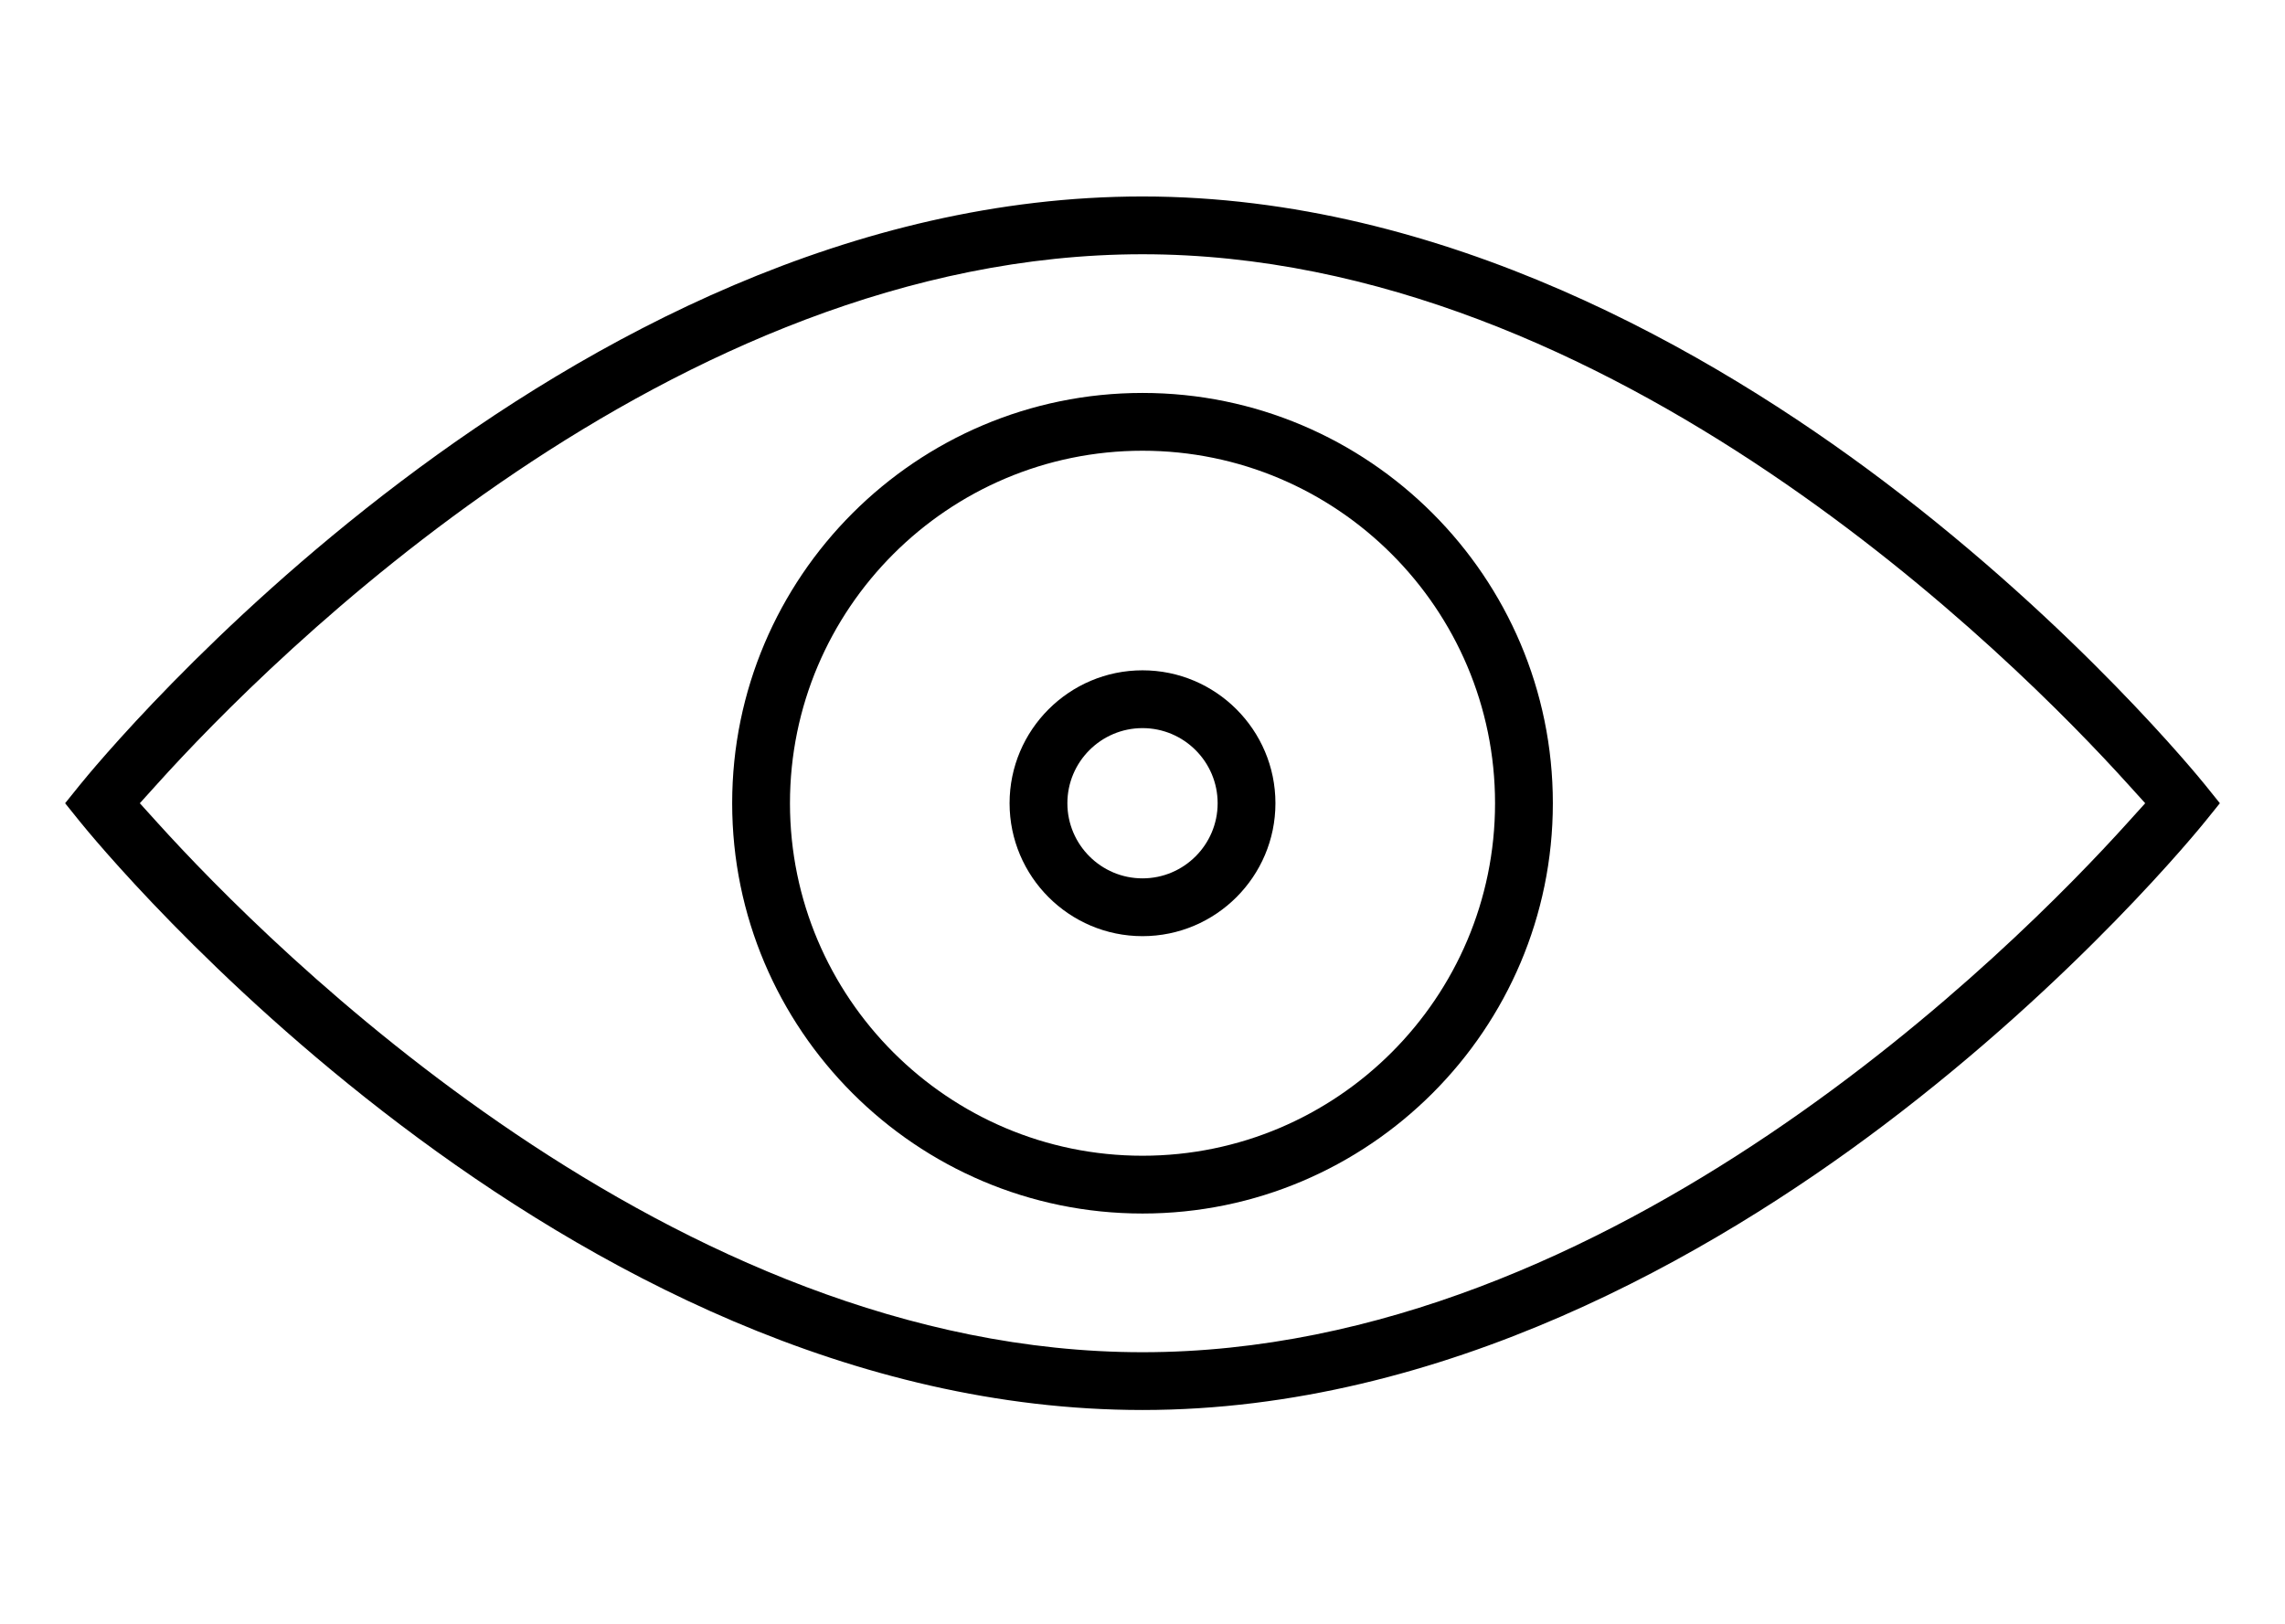 <?xml version="1.0" encoding="utf-8"?>
<!-- Generator: Adobe Illustrator 16.0.0, SVG Export Plug-In . SVG Version: 6.00 Build 0)  -->
<!DOCTYPE svg PUBLIC "-//W3C//DTD SVG 1.1//EN" "http://www.w3.org/Graphics/SVG/1.1/DTD/svg11.dtd">
<svg version="1.1" id="Layer_1" xmlns="http://www.w3.org/2000/svg" xmlns:xlink="http://www.w3.org/1999/xlink" x="0px" y="0px"
	 width="256px" height="182px" viewBox="-78 -41 256 182" enable-background="new -78 -41 256 182" xml:space="preserve">
<g id="Your_Icon">
	<g>
		<path d="M170.703,49l-1.635-2.033c-0.576-0.712-14.292-17.637-36.036-34.056c-19.275-14.549-49.32-31.897-83.031-31.897
			c-65.088,0-116.897,63.262-119.071,65.957L-70.705,49l1.634,2.031c2.174,2.694,53.91,65.955,119.071,65.955
			c33.711,0,63.756-17.346,83.026-31.899c21.793-16.45,35.462-33.346,36.036-34.051L170.703,49z M160.378,51.17
			c-12.556,13.921-57.622,59.342-110.377,59.342c-52.644,0-97.792-45.423-110.375-59.345L-62.334,49l1.958-2.17
			C-47.822,32.908-2.754-12.512,50.001-12.512c52.625,0,97.787,45.423,110.374,59.345L162.338,49L160.378,51.17z"/>
		<path d="M50.001,3.028C24.65,3.028,4.029,23.649,4.029,49c0,25.348,20.622,45.972,45.972,45.972
			c25.349,0,45.973-20.624,45.973-45.972C95.974,23.649,75.35,3.028,50.001,3.028z M50.001,88.497
			c-21.78,0-39.497-17.717-39.497-39.497c0-21.78,17.717-39.497,39.497-39.497c21.78,0,39.497,17.717,39.497,39.497
			C89.498,70.78,71.781,88.497,50.001,88.497z"/>
		<path d="M50.001,34.107c-8.21,0-14.893,6.682-14.893,14.893c0,8.212,6.683,14.894,14.893,14.894
			c8.213,0,14.893-6.682,14.893-14.894C64.894,40.79,58.214,34.107,50.001,34.107z M50.001,57.418c-4.641,0-8.417-3.776-8.417-8.418
			c0-4.641,3.776-8.417,8.417-8.417c4.642,0,8.418,3.776,8.418,8.417C58.419,53.642,54.643,57.418,50.001,57.418z"/>
	</g>
</g>
</svg>
